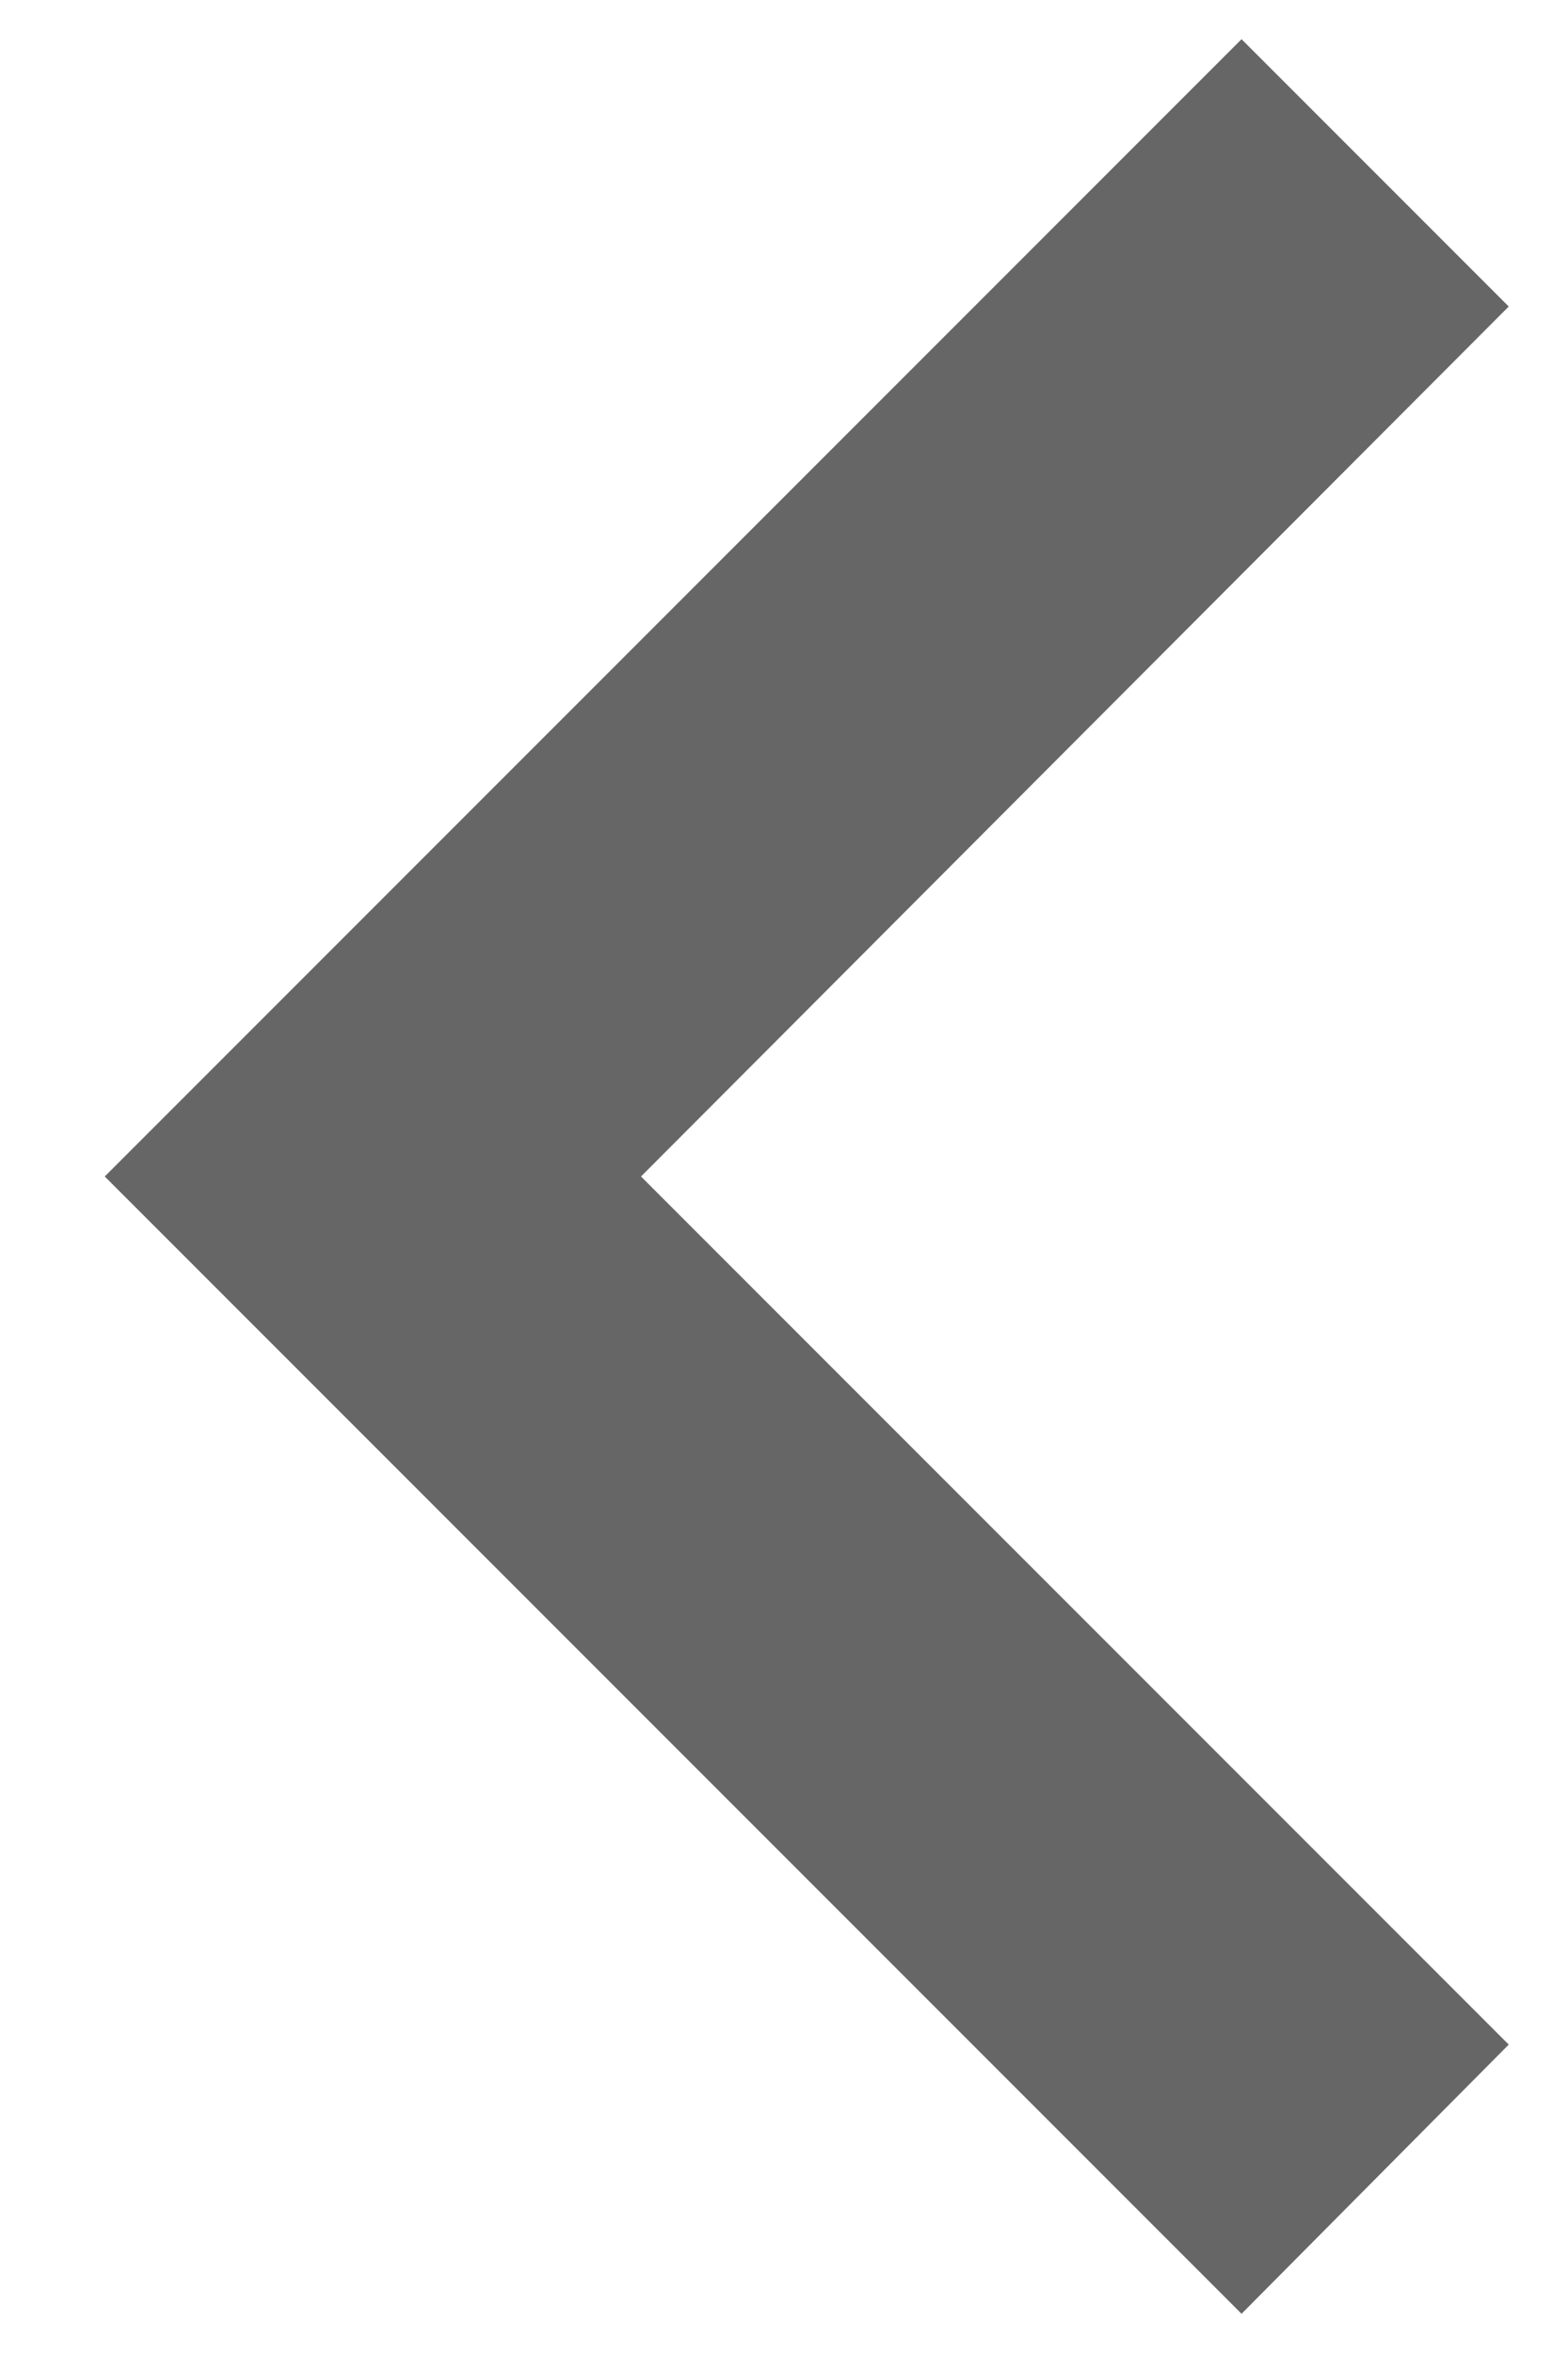 <svg width="10" height="15" viewBox="0 0 10 15" fill="none" xmlns="http://www.w3.org/2000/svg">
<path d="M9.622 13.034L4.088 7.5L9.622 1.954L7.918 0.25L0.668 7.5L7.918 14.75L9.622 13.034Z" fill="black" fill-opacity="0.6"/>
</svg>

